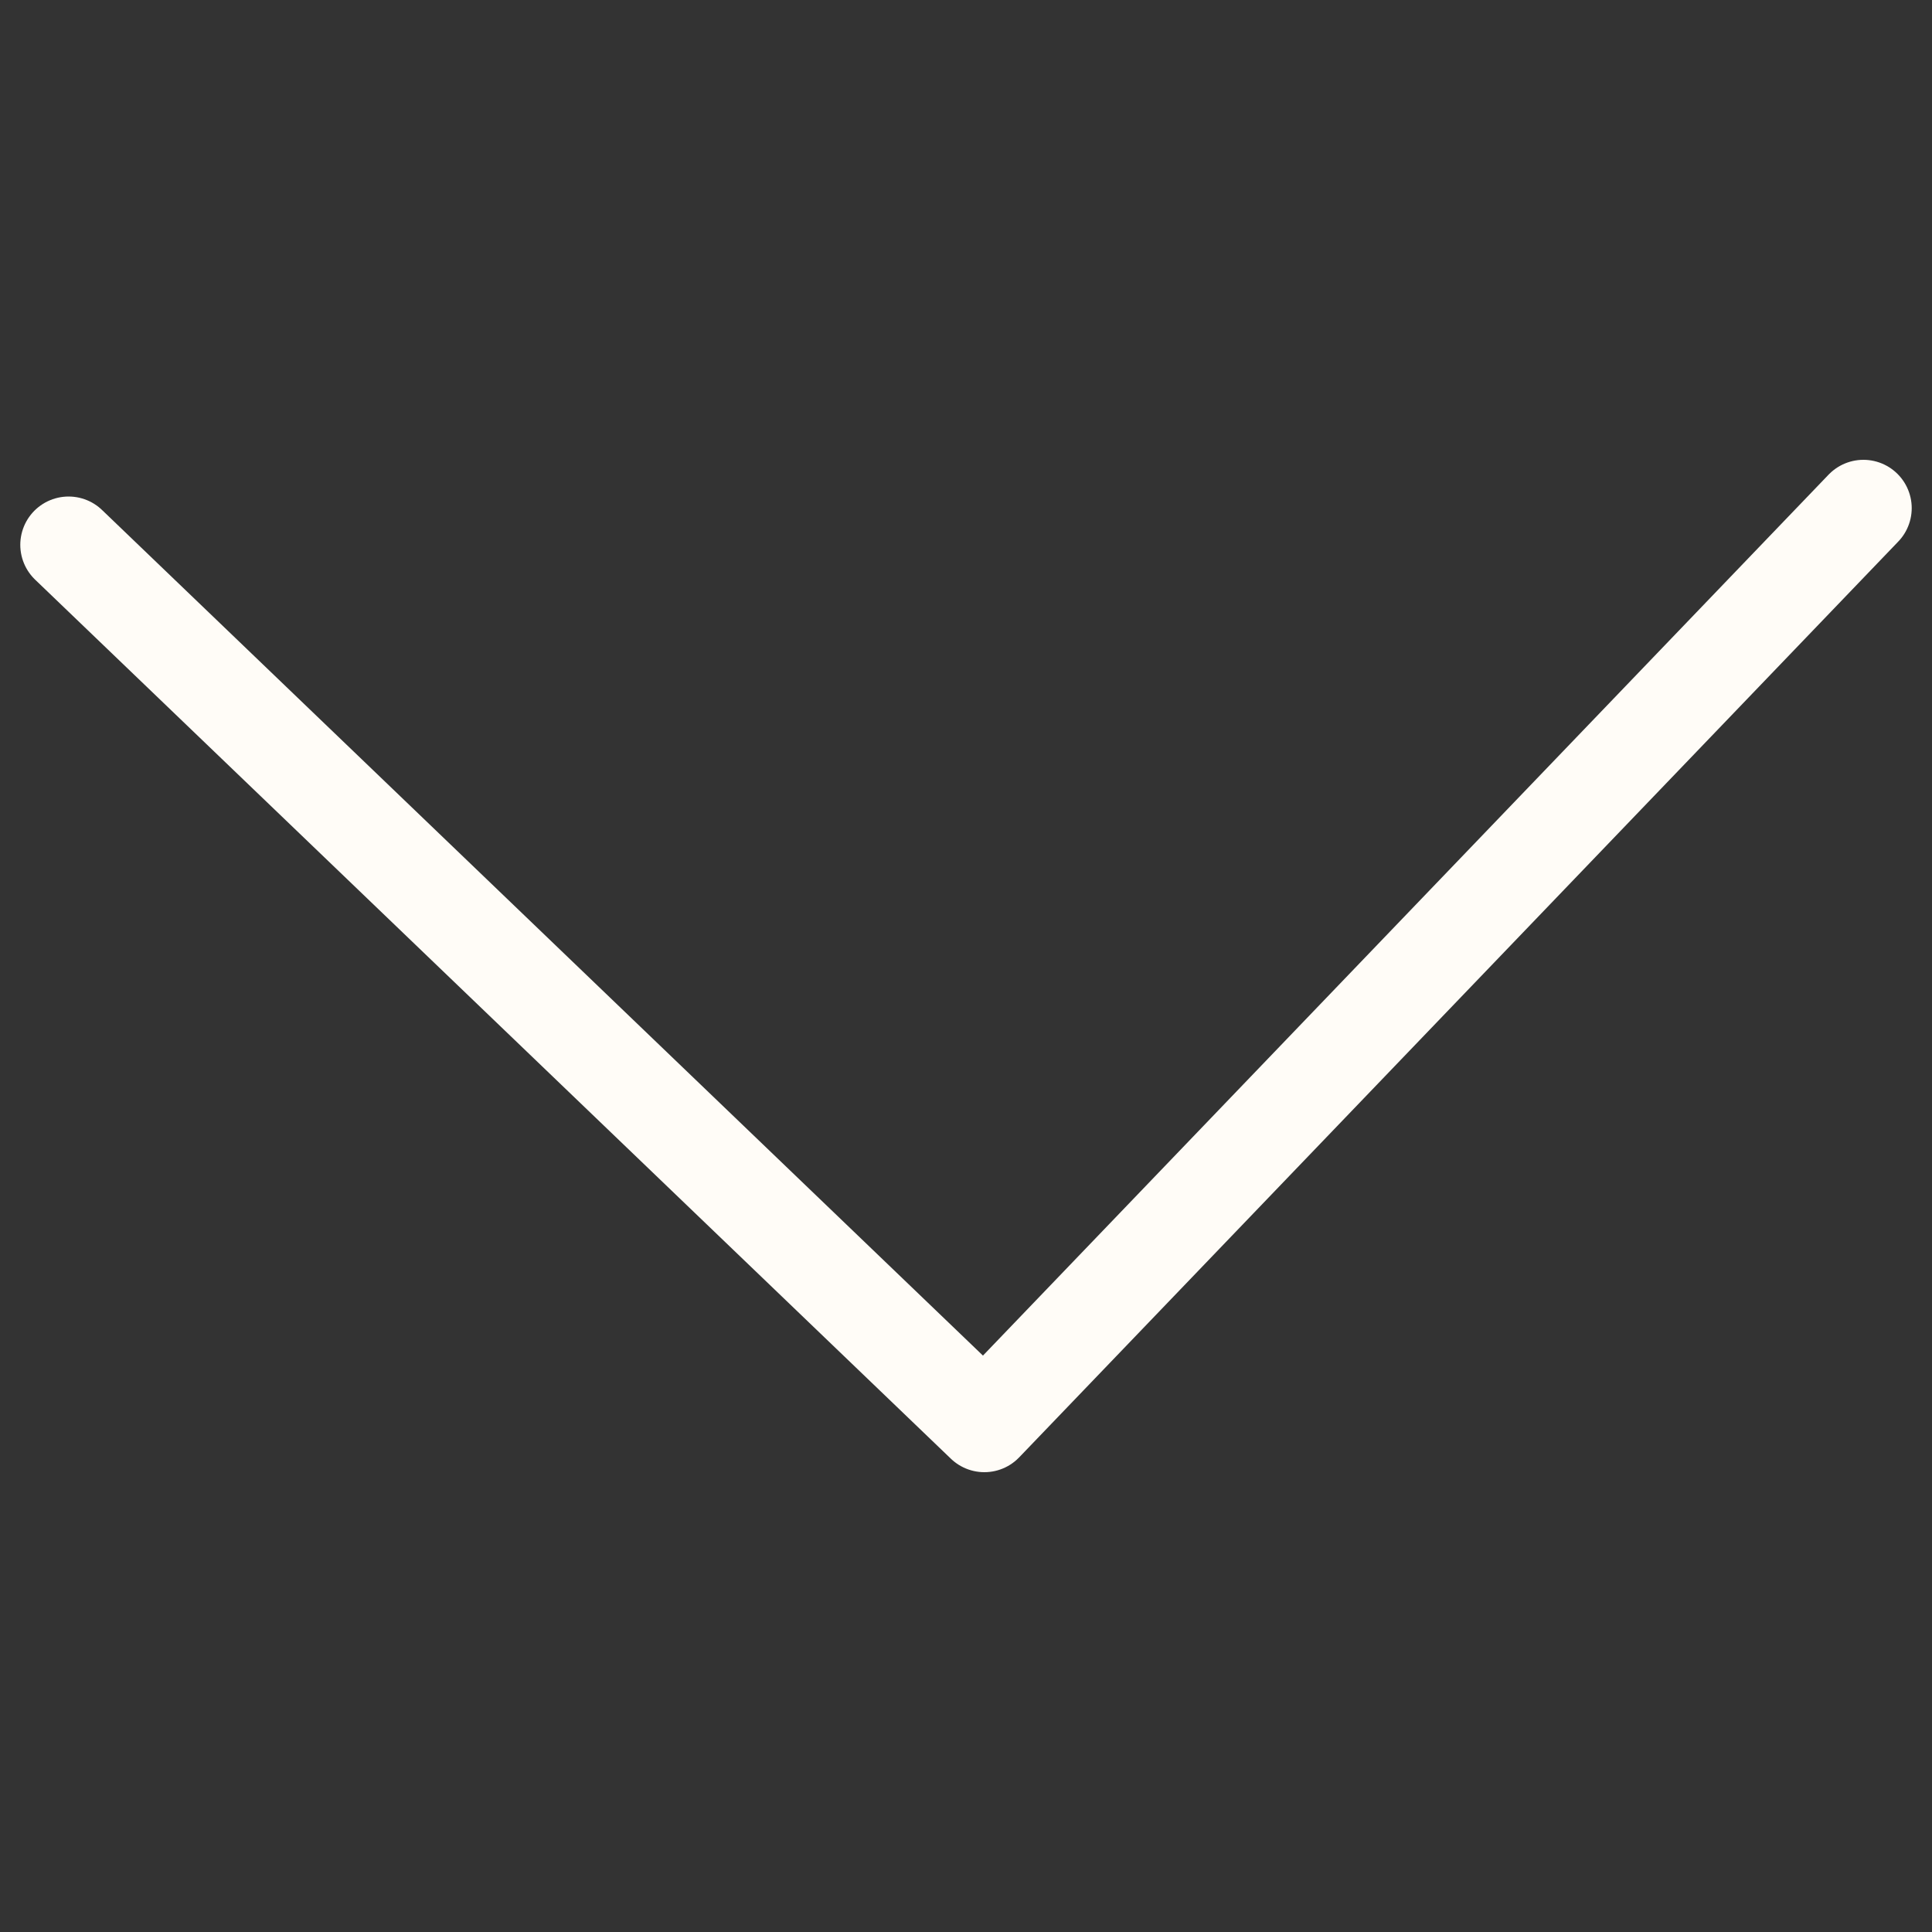 <?xml version="1.0" encoding="UTF-8"?>
<svg id="_圖層_1" data-name="圖層 1" xmlns="http://www.w3.org/2000/svg" viewBox="0 0 20 20">
  <rect x="0" y="0" width="20" height="20" fill="#333333" stroke="none"/>
  <defs>
    <style>
      .cls-1 {
        fill: none;
        stroke: #fffcf7;
        stroke-linecap: round;
        stroke-linejoin: round;
      }
    </style>
  </defs>
  <path class="cls-1" d="m19.29,5.26l-9.1,9.48L.71,5.64"/>
</svg>